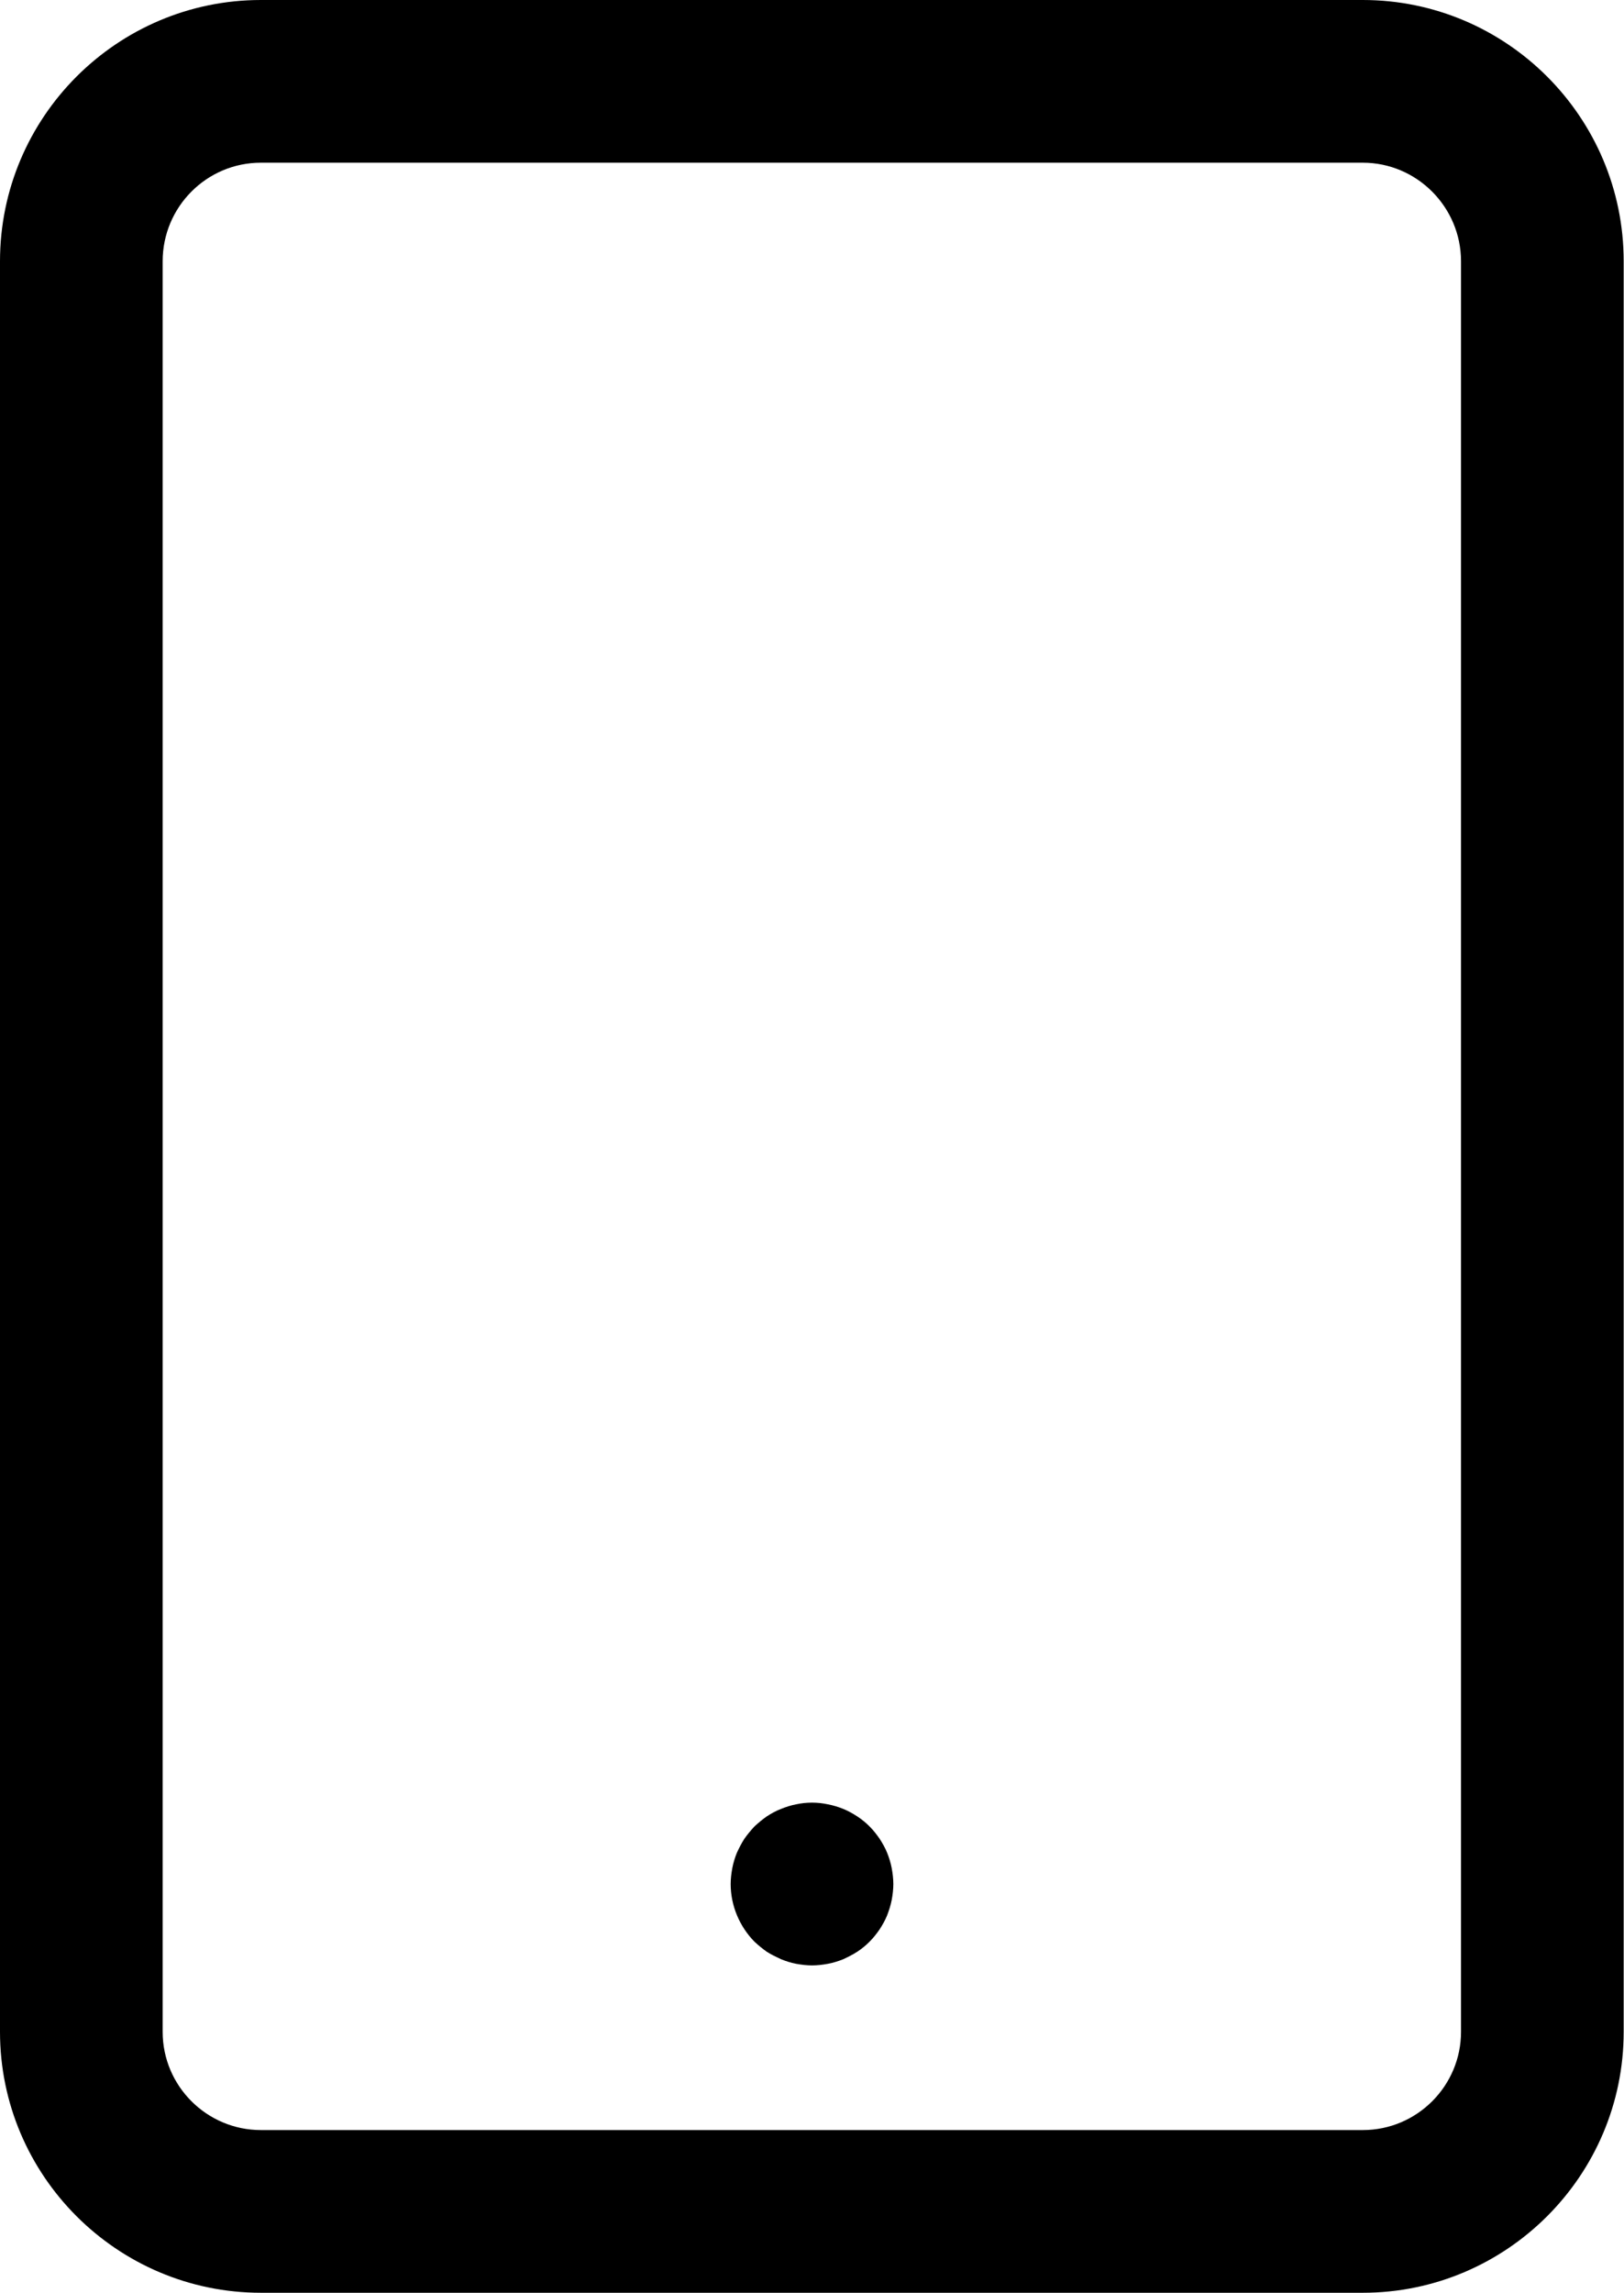 <?xml version="1.0" encoding="UTF-8"?>
<svg id="Layer_2" data-name="Layer 2" xmlns="http://www.w3.org/2000/svg" viewBox="0 0 49.92 70.46">
  <g id="Layer_1-2" data-name="Layer 1">
    <g>
      <path d="M24.96,60.4c-.16,0-.32-.02-.49-.05-.16-.03-.31-.08-.46-.14-.15-.07-.3-.14-.44-.23-.13-.09-.26-.2-.38-.31-.46-.47-.73-1.11-.73-1.77,0-.16.02-.33.05-.49.03-.16.08-.32.14-.47.07-.15.14-.29.23-.43.09-.13.2-.26.31-.38.12-.11.25-.22.38-.31.14-.09.28-.17.44-.23.15-.06.3-.11.46-.14.32-.07.66-.07.98,0,.16.03.32.08.47.14.15.06.29.14.43.23.14.09.27.2.38.31.12.12.22.25.31.38.09.14.17.28.23.43.06.15.11.31.14.47.03.16.05.33.05.49s-.02.33-.05.49c-.03.16-.08.31-.14.47-.06.15-.14.29-.23.43-.09.13-.19.26-.31.38-.11.11-.24.22-.38.31-.14.09-.28.16-.43.23-.15.06-.31.11-.47.14-.16.03-.33.05-.49.05Z"/>
      <path d="M41.89,70.46H8.02c-4.42,0-8.02-3.6-8.02-8.02V8.03C0,3.6,3.6,0,8.02,0h33.87c4.42,0,8.02,3.6,8.02,8.03v54.41c0,4.42-3.6,8.02-8.02,8.02ZM8.02,5c-1.67,0-3.02,1.36-3.02,3.03v54.41c0,1.67,1.36,3.02,3.02,3.02h33.87c1.67,0,3.02-1.36,3.02-3.02V8.03c0-1.67-1.36-3.03-3.02-3.03H8.02Z"/>
    </g>
  </g>
</svg>